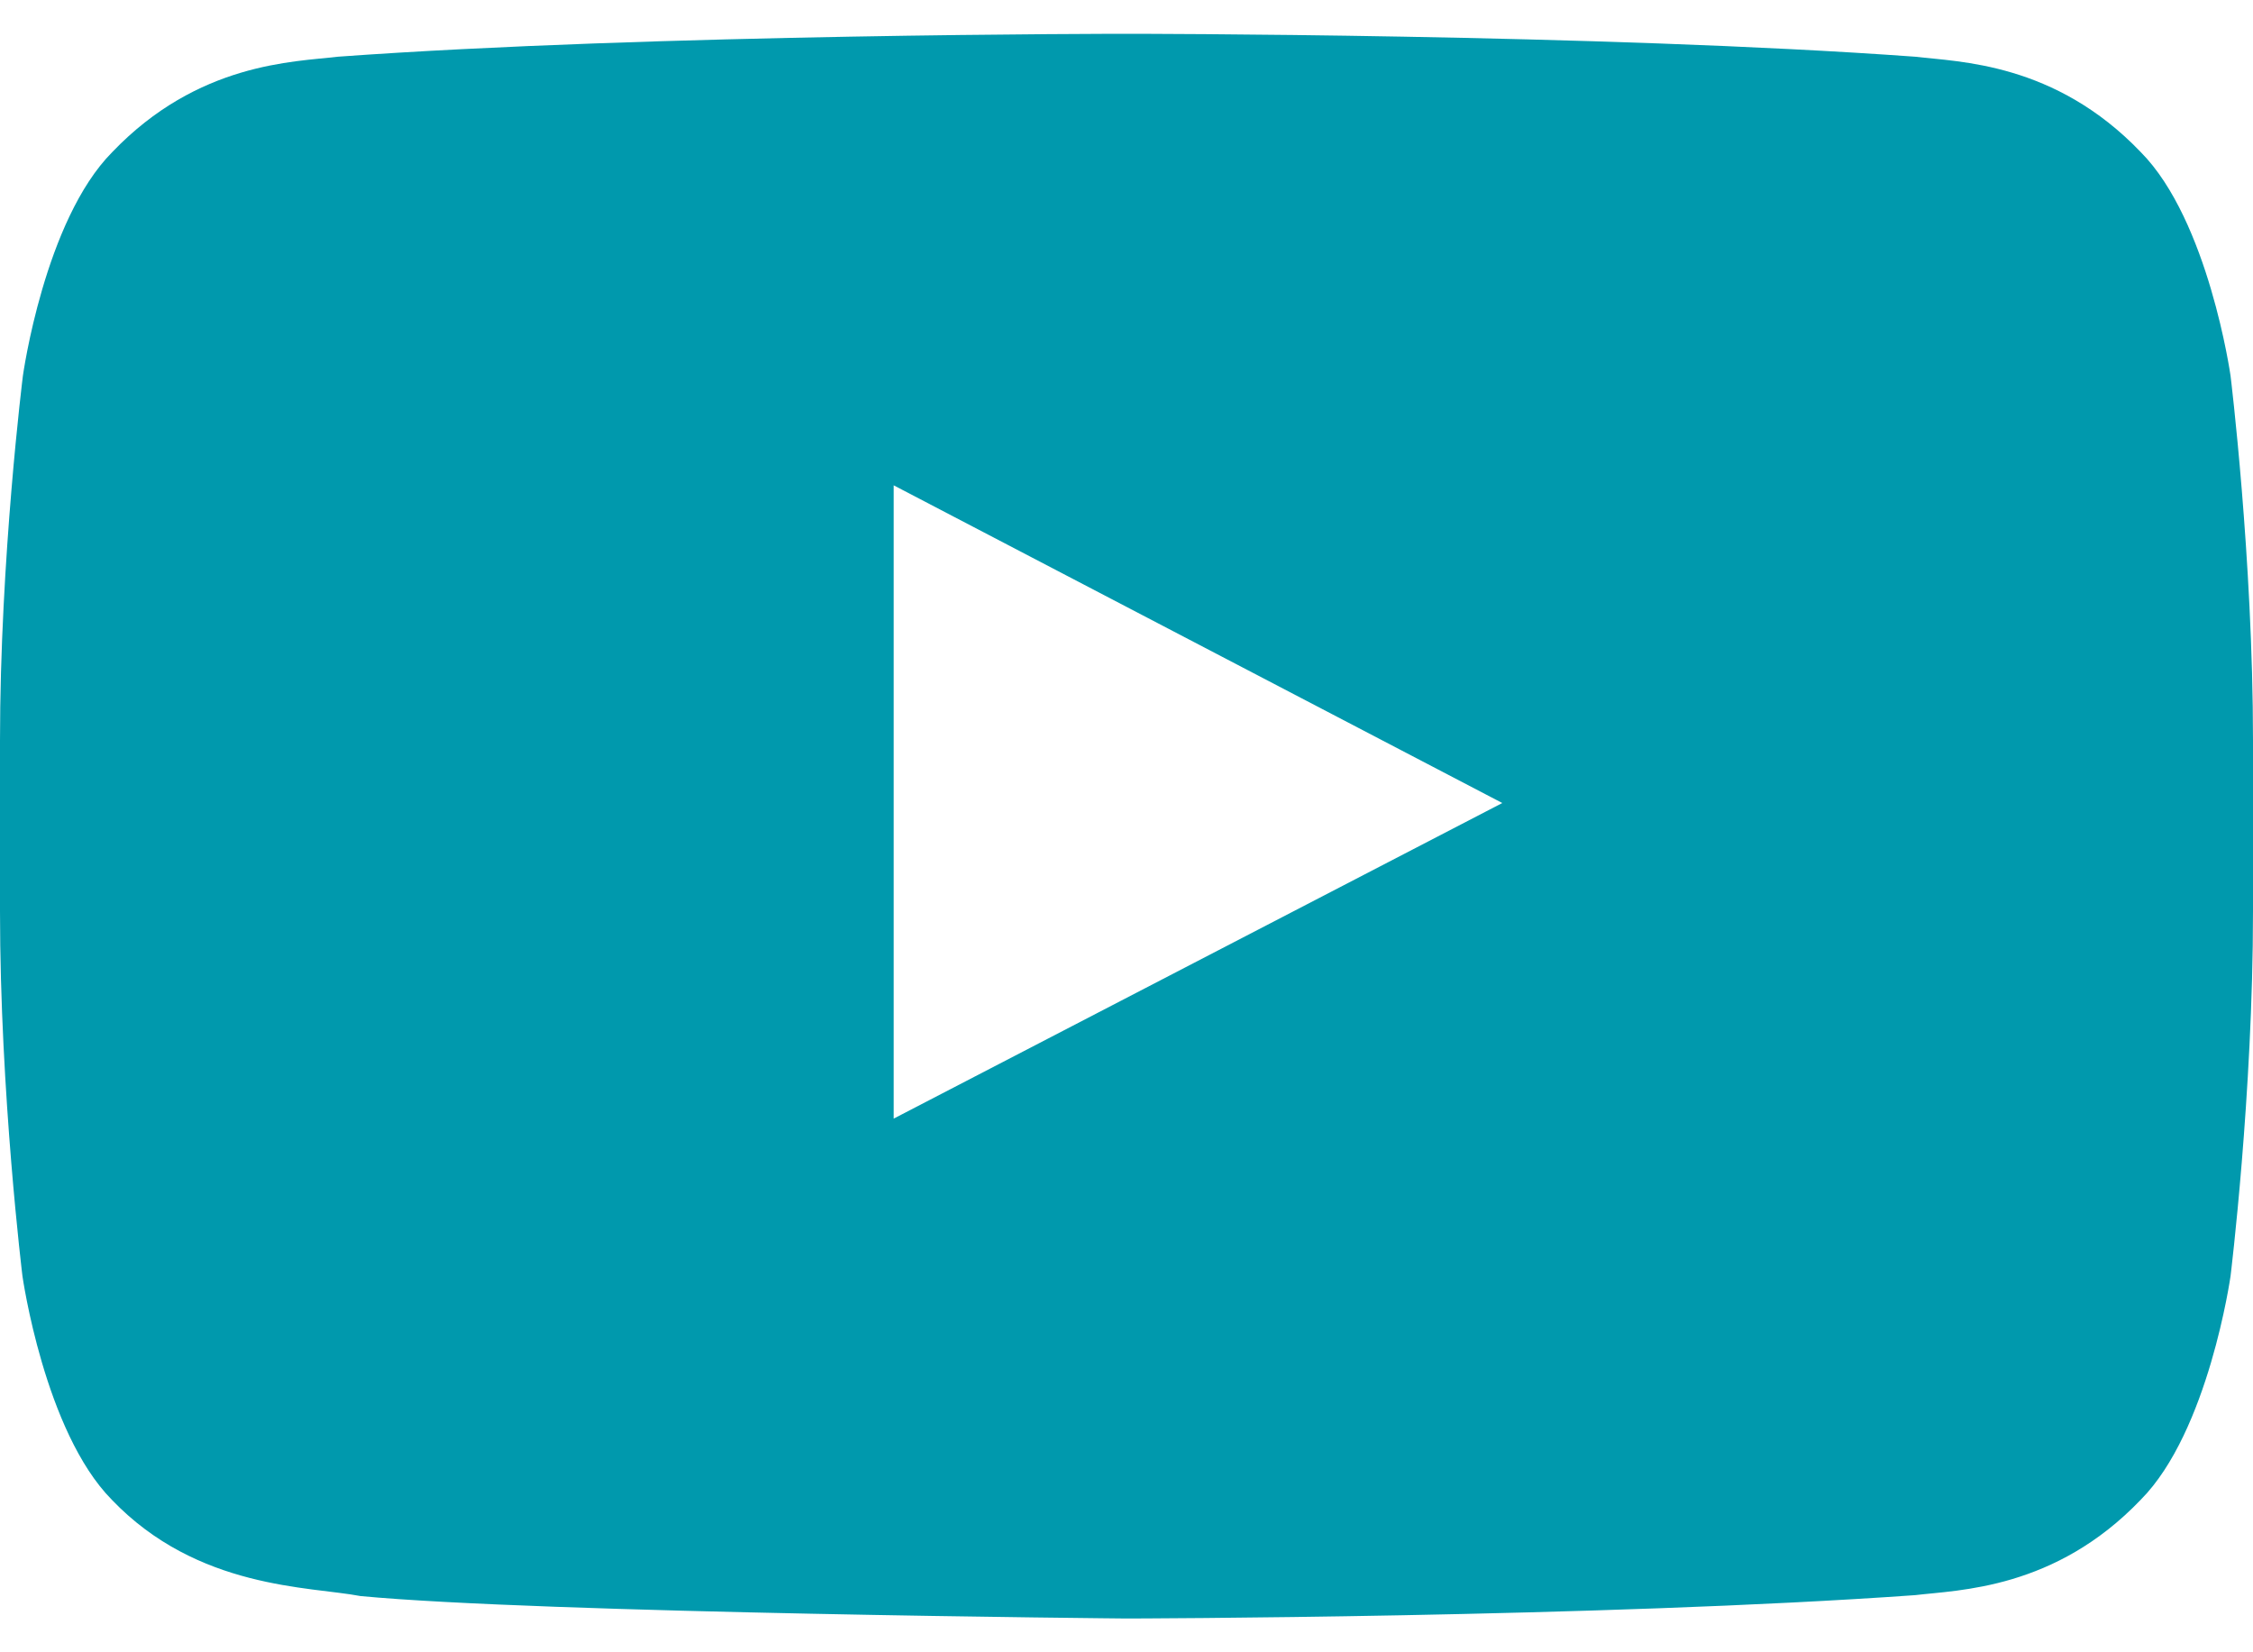 <svg width="30" height="22" viewBox="0 0 30 22" fill="none" xmlns="http://www.w3.org/2000/svg">
<path id="icon-youtube" d="M29.701 5.003C29.701 5.003 29.408 2.935 28.506 2.026C27.363 0.831 26.086 0.825 25.5 0.755C21.305 0.45 15.006 0.45 15.006 0.45H14.994C14.994 0.45 8.695 0.45 4.5 0.755C3.914 0.825 2.637 0.831 1.494 2.026C0.592 2.935 0.305 5.003 0.305 5.003C0.305 5.003 0 7.435 0 9.86V12.134C0 14.56 0.299 16.991 0.299 16.991C0.299 16.991 0.592 19.06 1.488 19.968C2.631 21.163 4.131 21.122 4.799 21.251C7.201 21.48 15 21.55 15 21.55C15 21.55 21.305 21.538 25.5 21.239C26.086 21.169 27.363 21.163 28.506 19.968C29.408 19.06 29.701 16.991 29.701 16.991C29.701 16.991 30 14.565 30 12.134V9.86C30 7.435 29.701 5.003 29.701 5.003ZM11.9 14.894V6.462L20.004 10.692L11.9 14.894Z" fill="#0099AD"/>
</svg>
